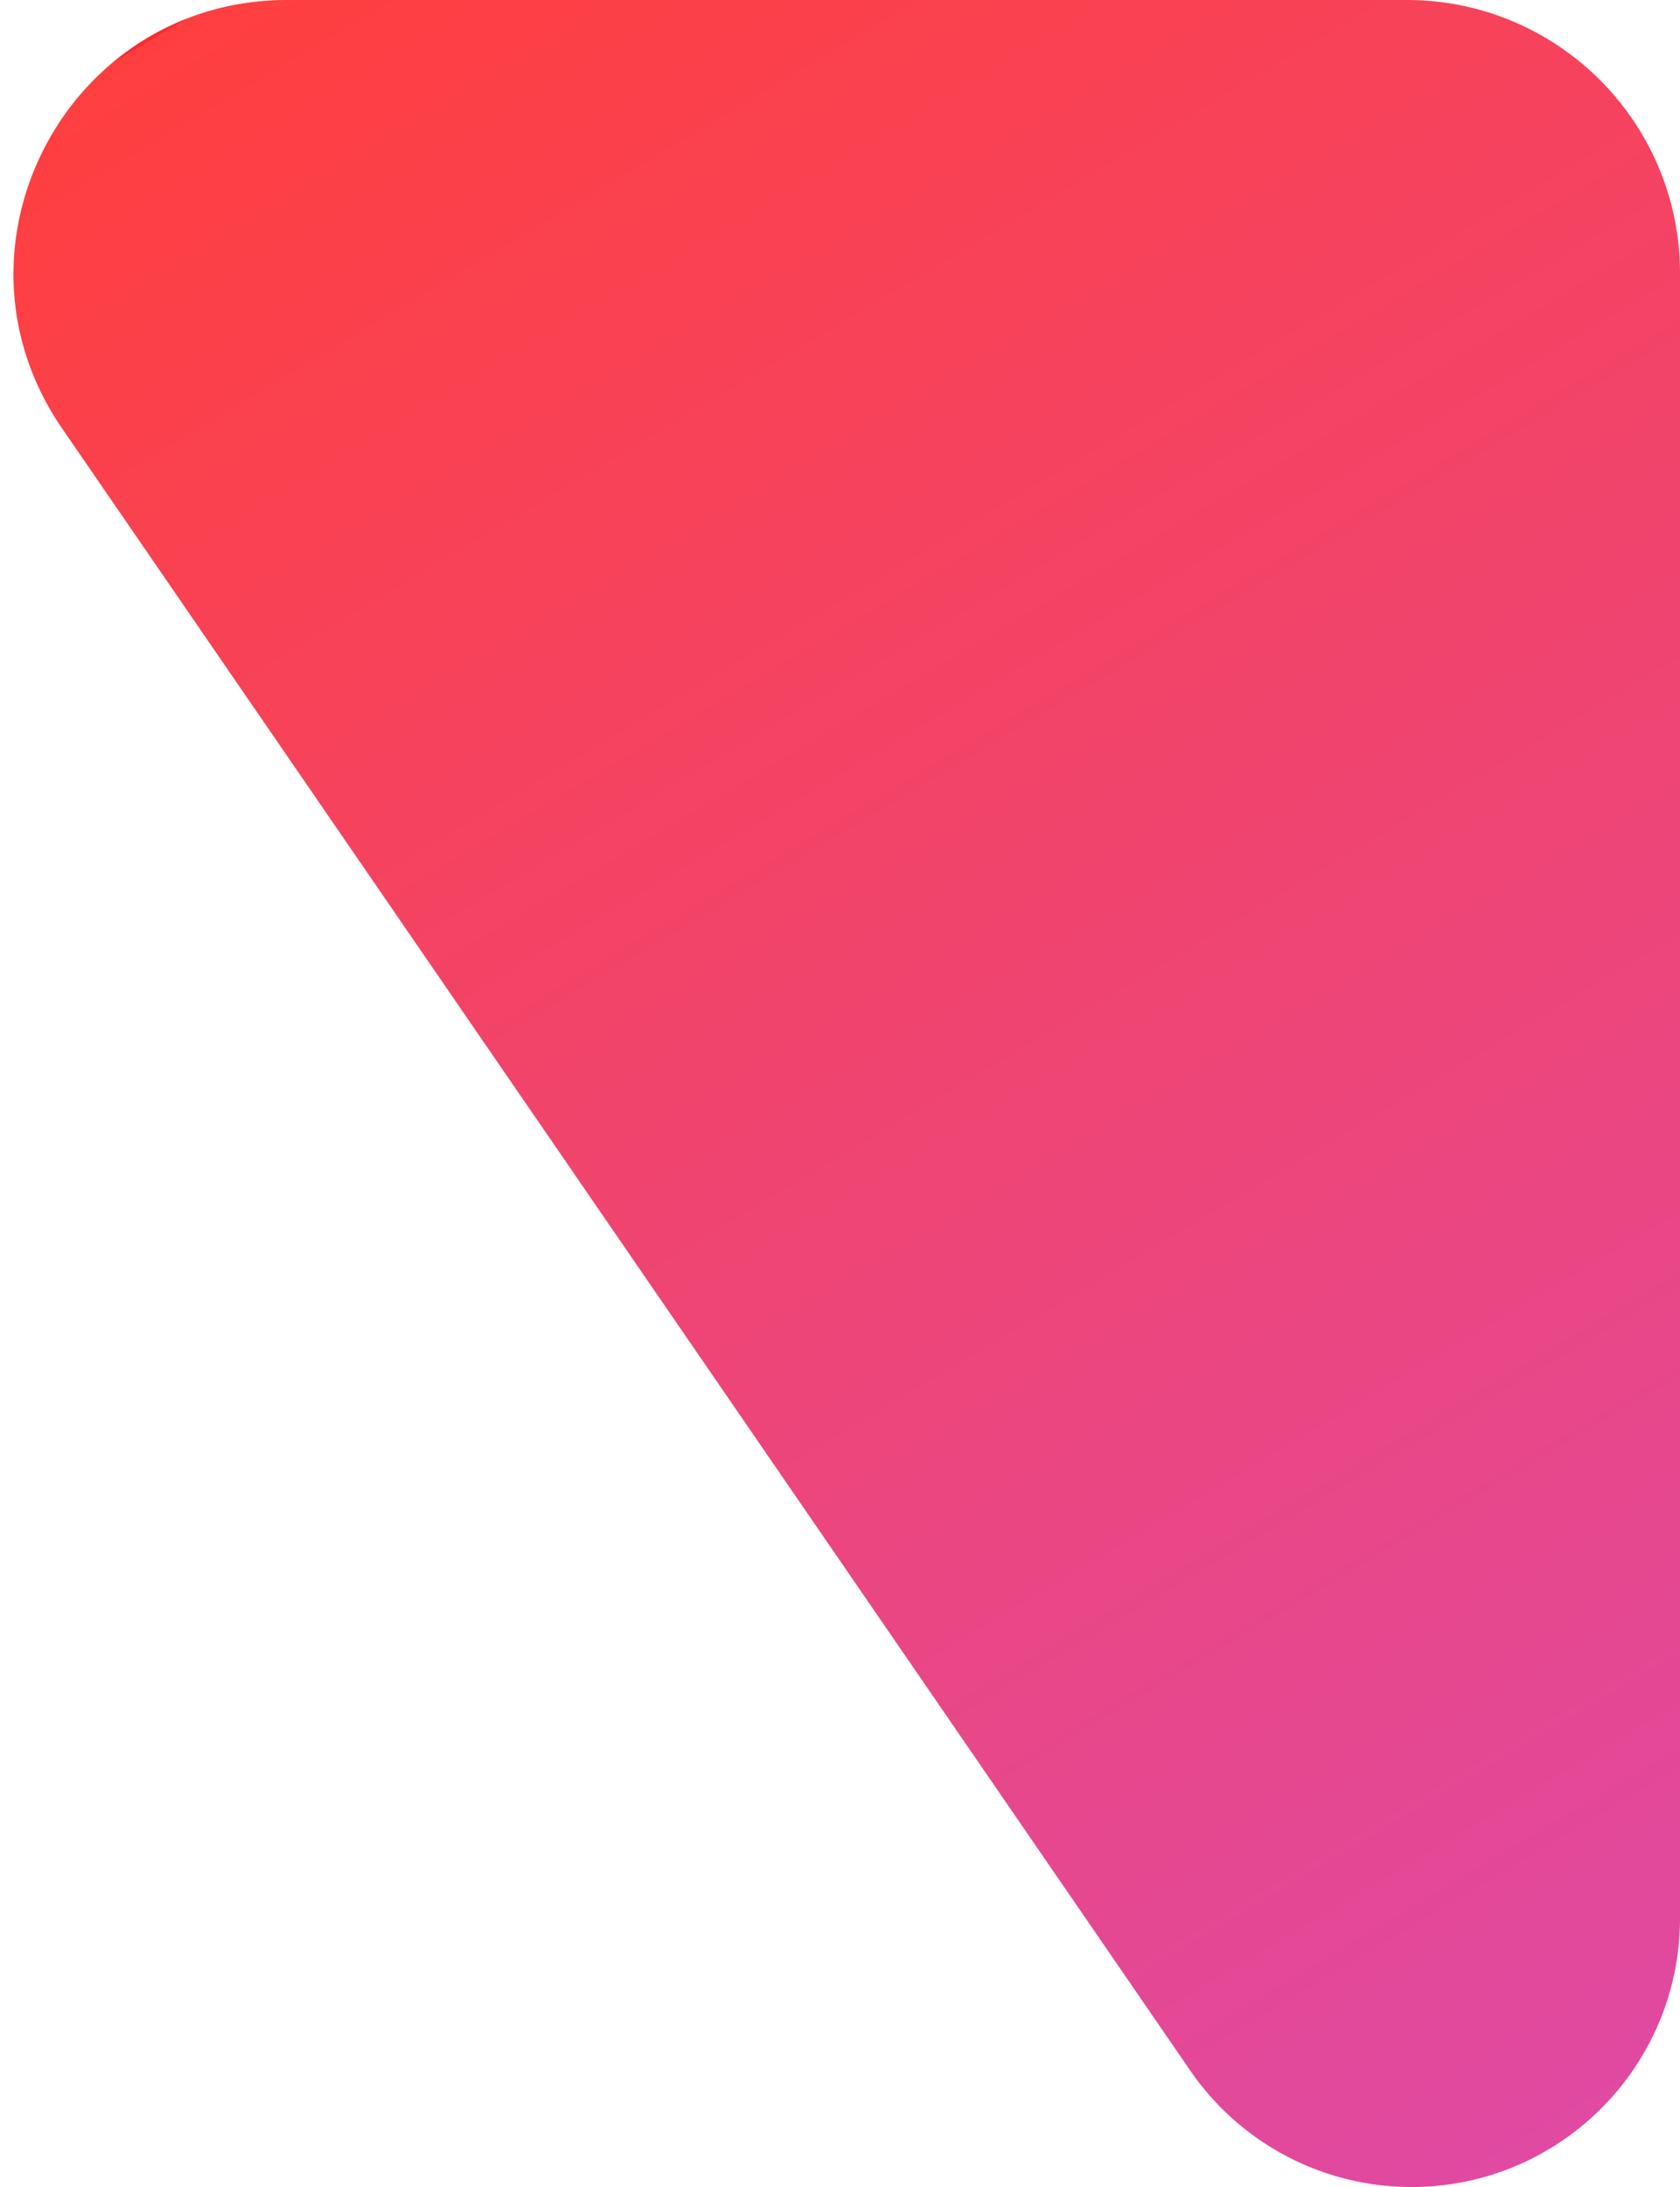 <svg width="123" height="160" fill="none" xmlns="http://www.w3.org/2000/svg"><path d="M4.54 31.33C-4.583 18.06 4.917 0 21.02 0H103c11.046 0 20 8.954 20 20v120.341c0 10.857-8.802 19.659-19.659 19.659a19.658 19.658 0 01-16.2-8.522L4.54 31.331z" fill="url(#paint0_linear)"/><defs><linearGradient id="paint0_linear" x1="16" y1="0" x2="123" y2="180" gradientUnits="userSpaceOnUse"><stop stop-color="#FF2831"/><stop offset="0" stop-color="#FF3F3F"/><stop offset="1" stop-color="#DC4BAF"/></linearGradient></defs></svg>